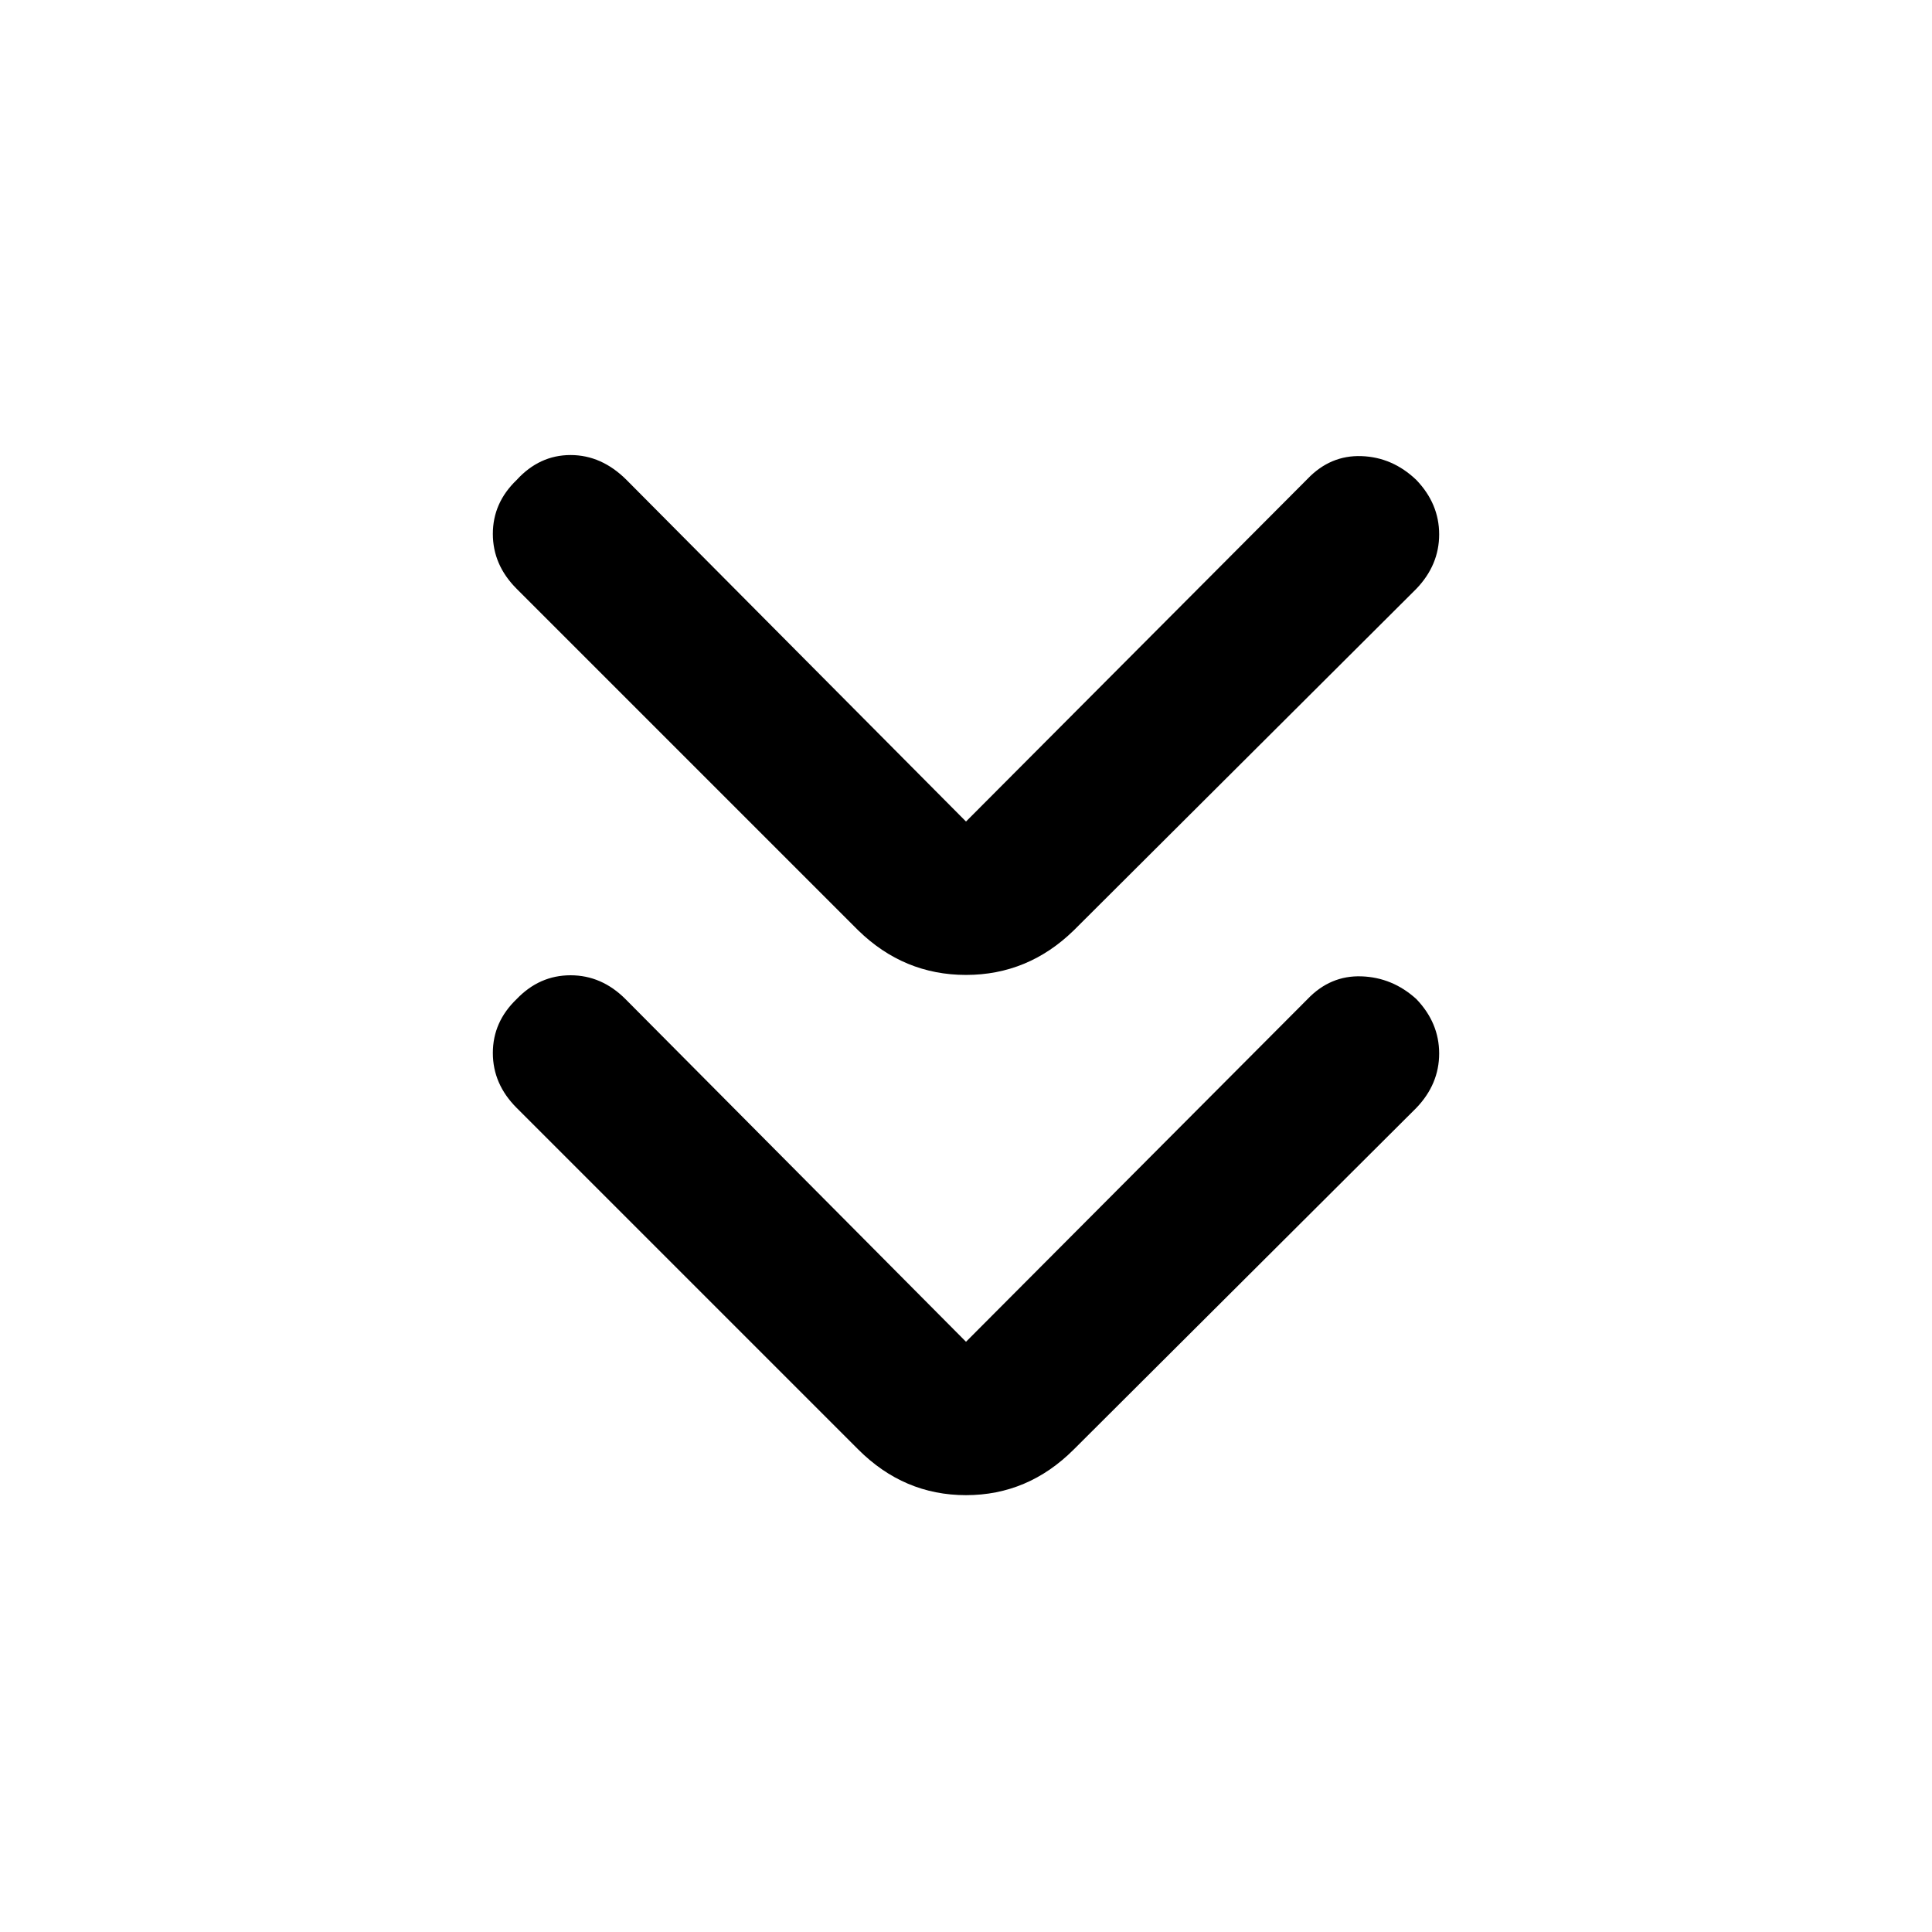 <svg xmlns="http://www.w3.org/2000/svg" height="48" viewBox="0 -960 960 960" width="48"><path d="m480-293.283 169.717-170.282q11.326-11.826 26.783-11.294 15.457.533 27.283 11.294 11.326 11.826 11.326 27.033 0 15.206-11.326 27.033L533.566-239.782Q510.848-217.065 480-217.065q-30.848 0-53.566-22.717L256.717-409.499q-11.826-11.827-11.826-27.283 0-15.457 11.826-26.783 11.326-11.826 26.783-11.826t27.283 11.826L480-293.283Zm0-258.501 169.717-170.282q11.326-11.826 26.783-11.293 15.457.532 27.283 11.858 11.326 11.827 11.326 27.033 0 15.207-11.326 27.033L533.566-497.718Q510.848-475.565 480-475.565q-30.848 0-53.566-22.153L256.717-667.435q-11.826-11.826-11.826-27.283 0-15.456 11.826-26.783 11.326-12.391 26.783-12.391t27.848 12.391L480-551.784Z"/></svg>